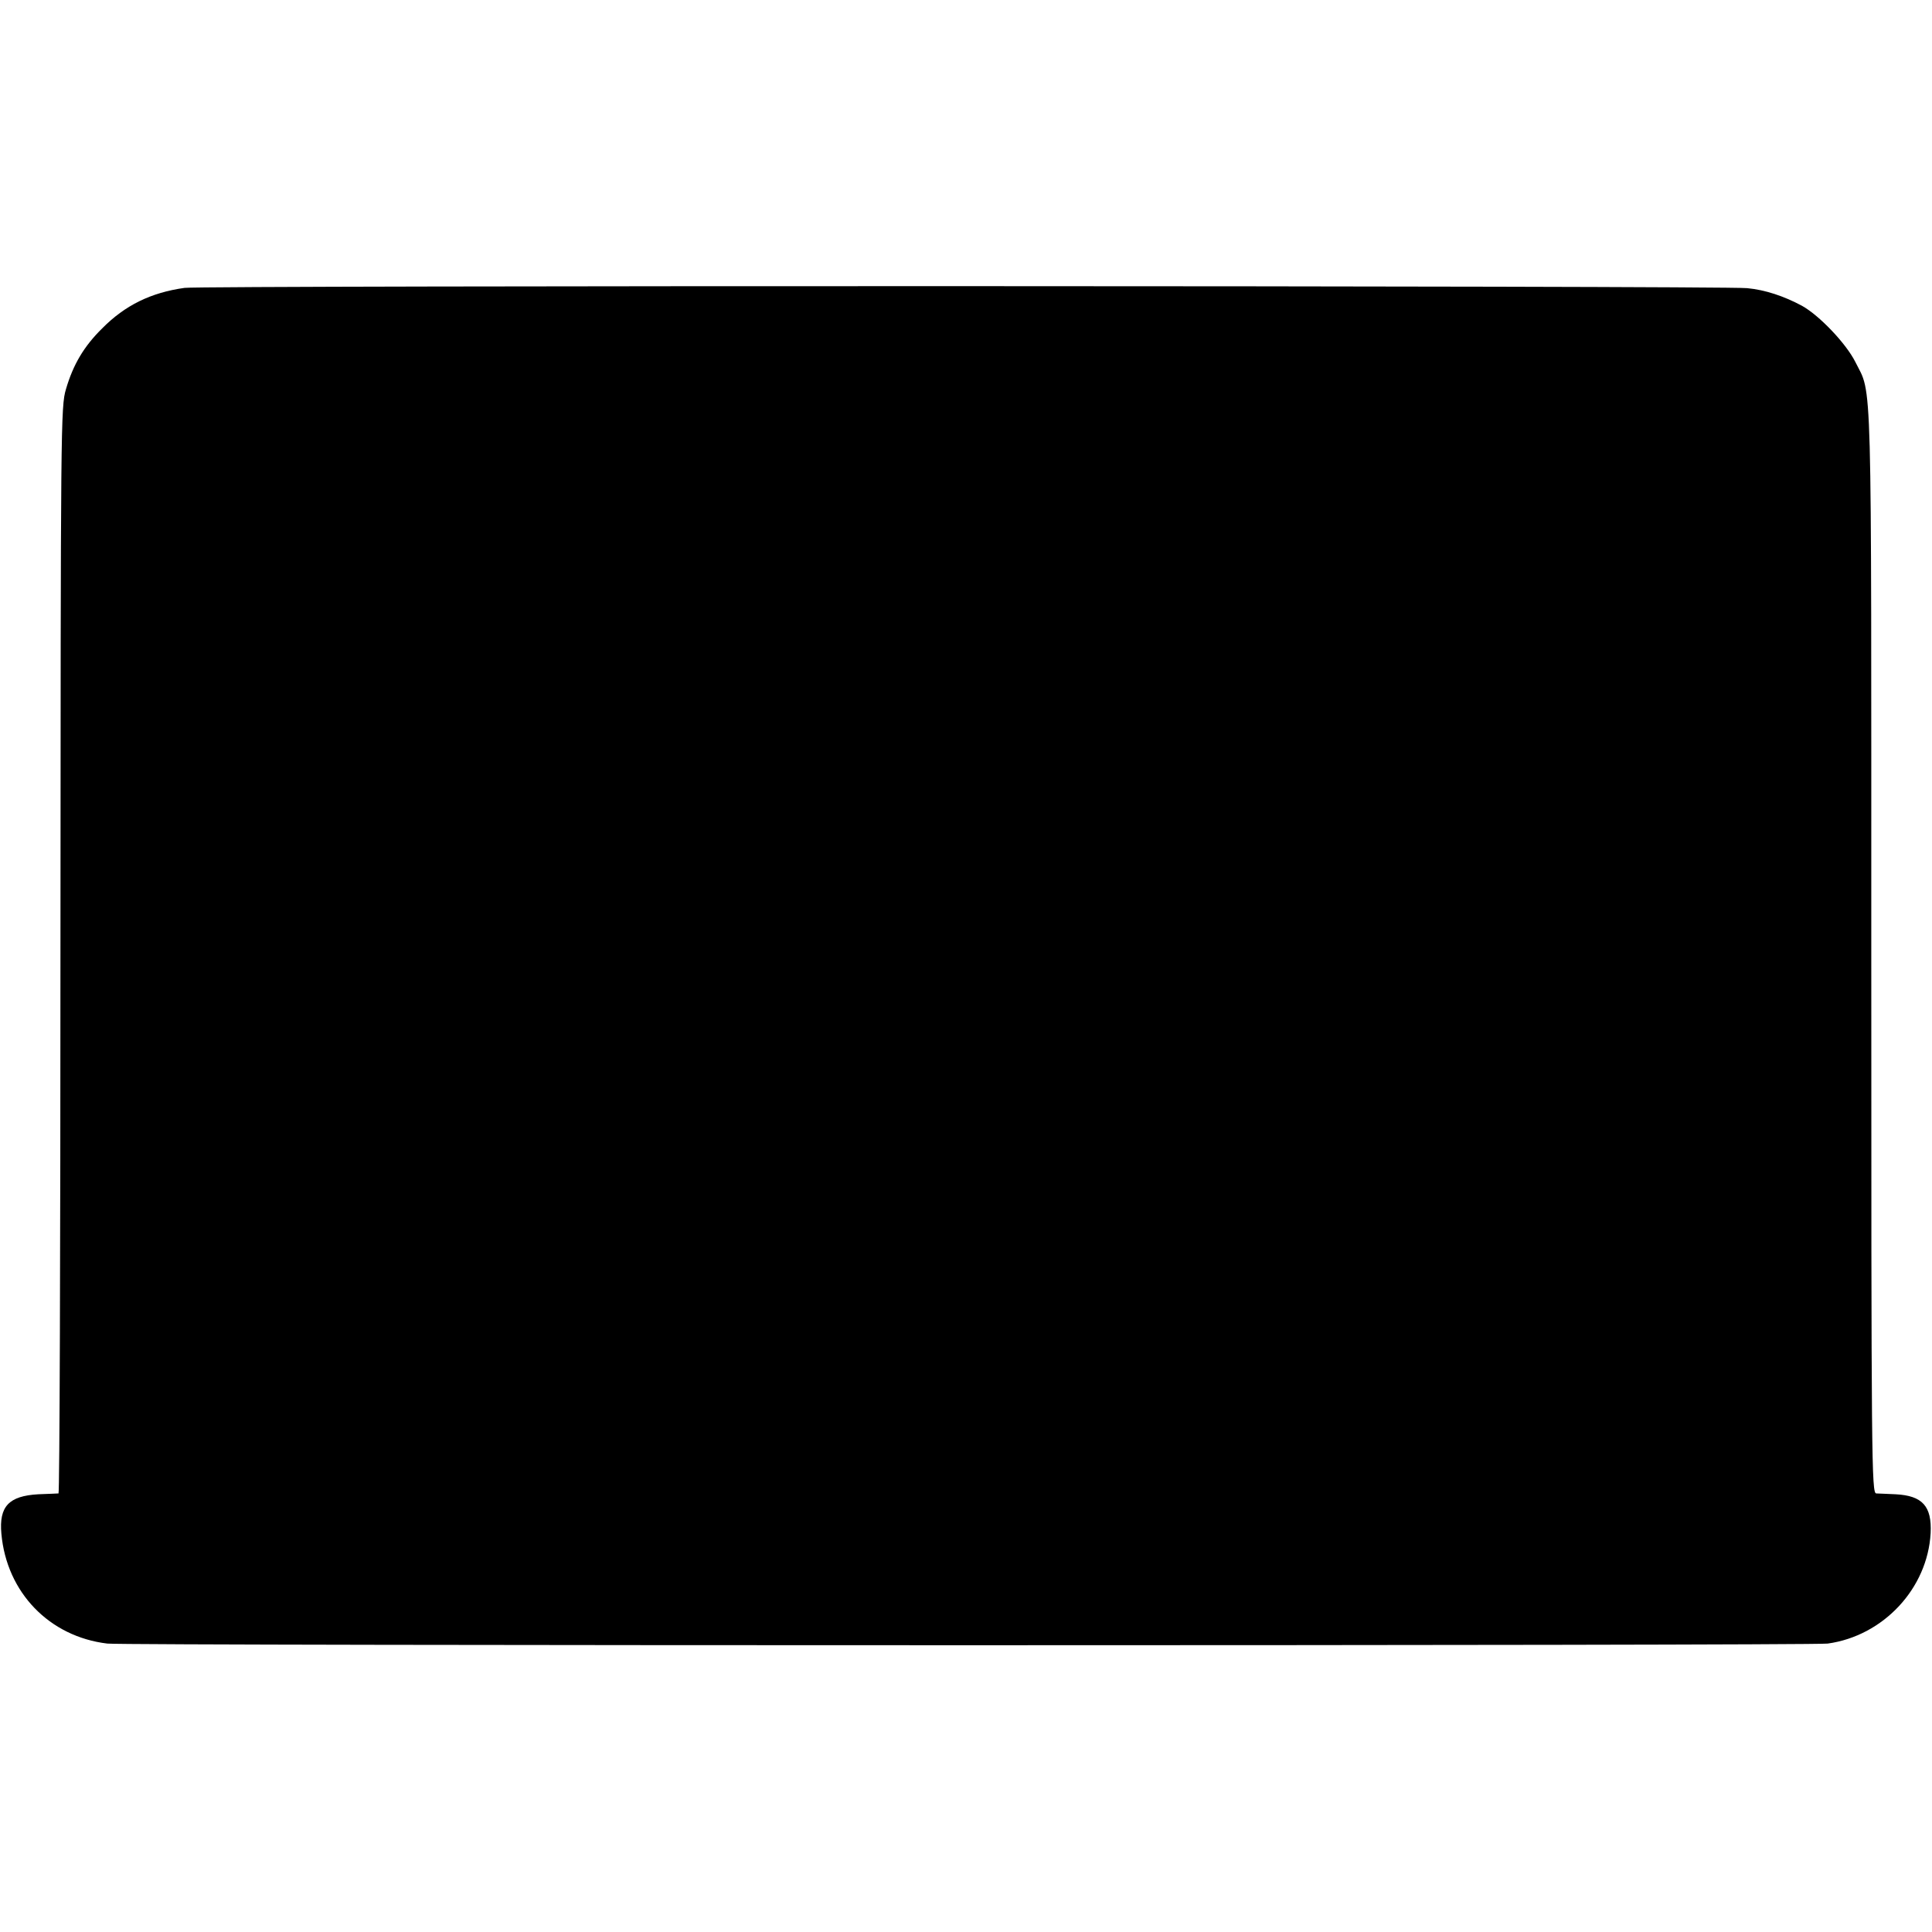 <?xml version="1.0" standalone="no"?>
<!DOCTYPE svg PUBLIC "-//W3C//DTD SVG 20010904//EN"
 "http://www.w3.org/TR/2001/REC-SVG-20010904/DTD/svg10.dtd">
<svg version="1.0" xmlns="http://www.w3.org/2000/svg"
 width="700pt" height="700pt" viewBox="0 0 700 700"
 preserveAspectRatio="xMidYMid meet">
<g transform="translate(0,700) scale(0.1,-0.1)"
fill="#000000" stroke="none">
<path d="M669 5957 c-122 -17 -216 -63 -299 -147 -66 -65 -105 -131 -131 -220
-19 -63 -19 -125 -20 -2032 0 -1083 -3 -1968 -7 -1969 -4 0 -37 -2 -73 -3
-107 -6 -143 -44 -134 -143 19 -213 174 -373 384 -398 65 -8 6178 -8 6233 0
202 28 362 200 373 400 5 98 -30 136 -127 141 -29 1 -61 3 -70 3 -17 1 -18
108 -18 1964 0 2151 4 2011 -58 2136 -33 66 -130 168 -193 203 -65 35 -134 58
-199 64 -86 9 -5601 10 -5661 1z"/>
</g>
</svg>
